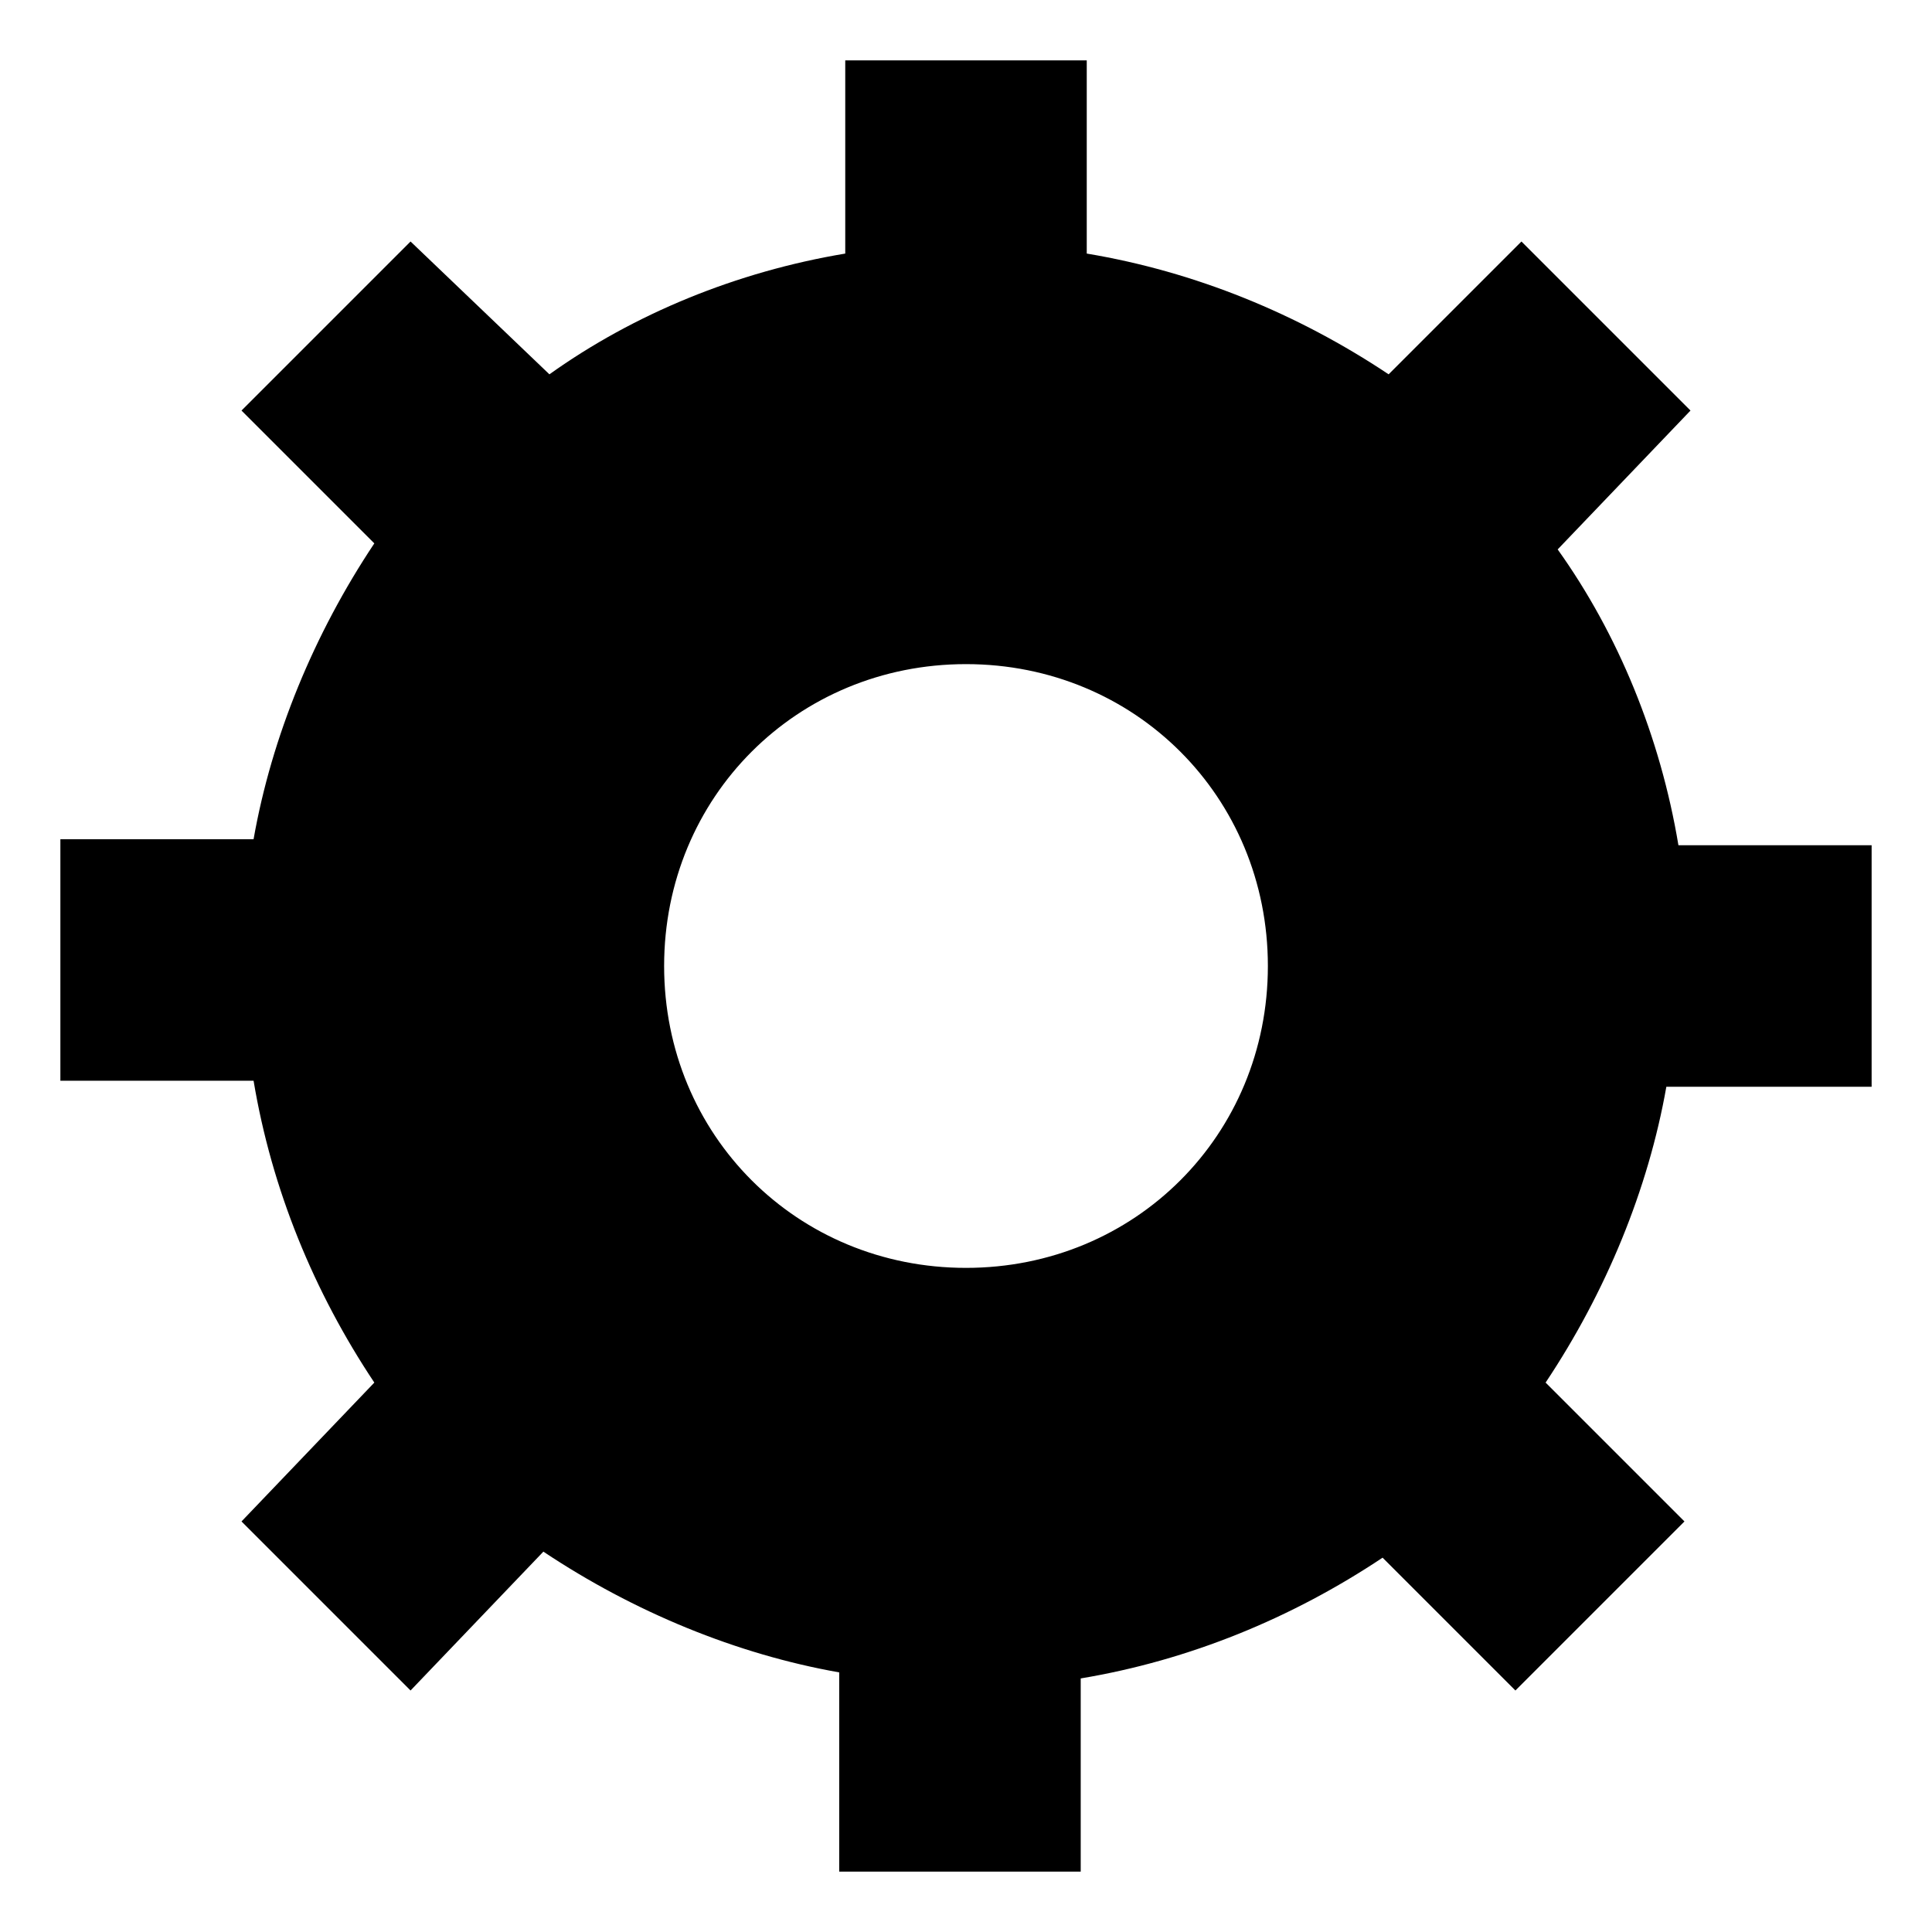 <svg version="1.1" id="Layer_1" xmlns="http://www.w3.org/2000/svg" xmlns:xlink="http://www.w3.org/1999/xlink" x="0px" y="0px"
	 viewBox="0 0 32 32" style="enable-background:new 0 0 32 32;" xml:space="preserve">
	<path class="st0" d="M31,18v-4h-3.2c-0.3-1.8-1-3.5-2-4.9L28,6.8L25.2,4L23,6.2c-1.5-1-3.2-1.7-5-2V1h-4v3.2c-1.8,0.3-3.5,1-4.9,2
		L6.8,4L4,6.8L6.2,9c-1,1.5-1.7,3.2-2,4.9H1v4h3.2c0.3,1.8,1,3.5,2,5L4,25.2L6.8,28L9,25.7c1.5,1,3.2,1.7,4.9,2V31h4v-3.2
		c1.8-0.3,3.5-1,5-2l2.2,2.2l2.8-2.8l-2.3-2.3c1-1.5,1.7-3.2,2-4.9H31z M16,21c-2.8,0-5-2.2-5-5s2.2-5,5-5s5,2.2,5,5S18.8,21,16,21z
		"/>
</svg>
